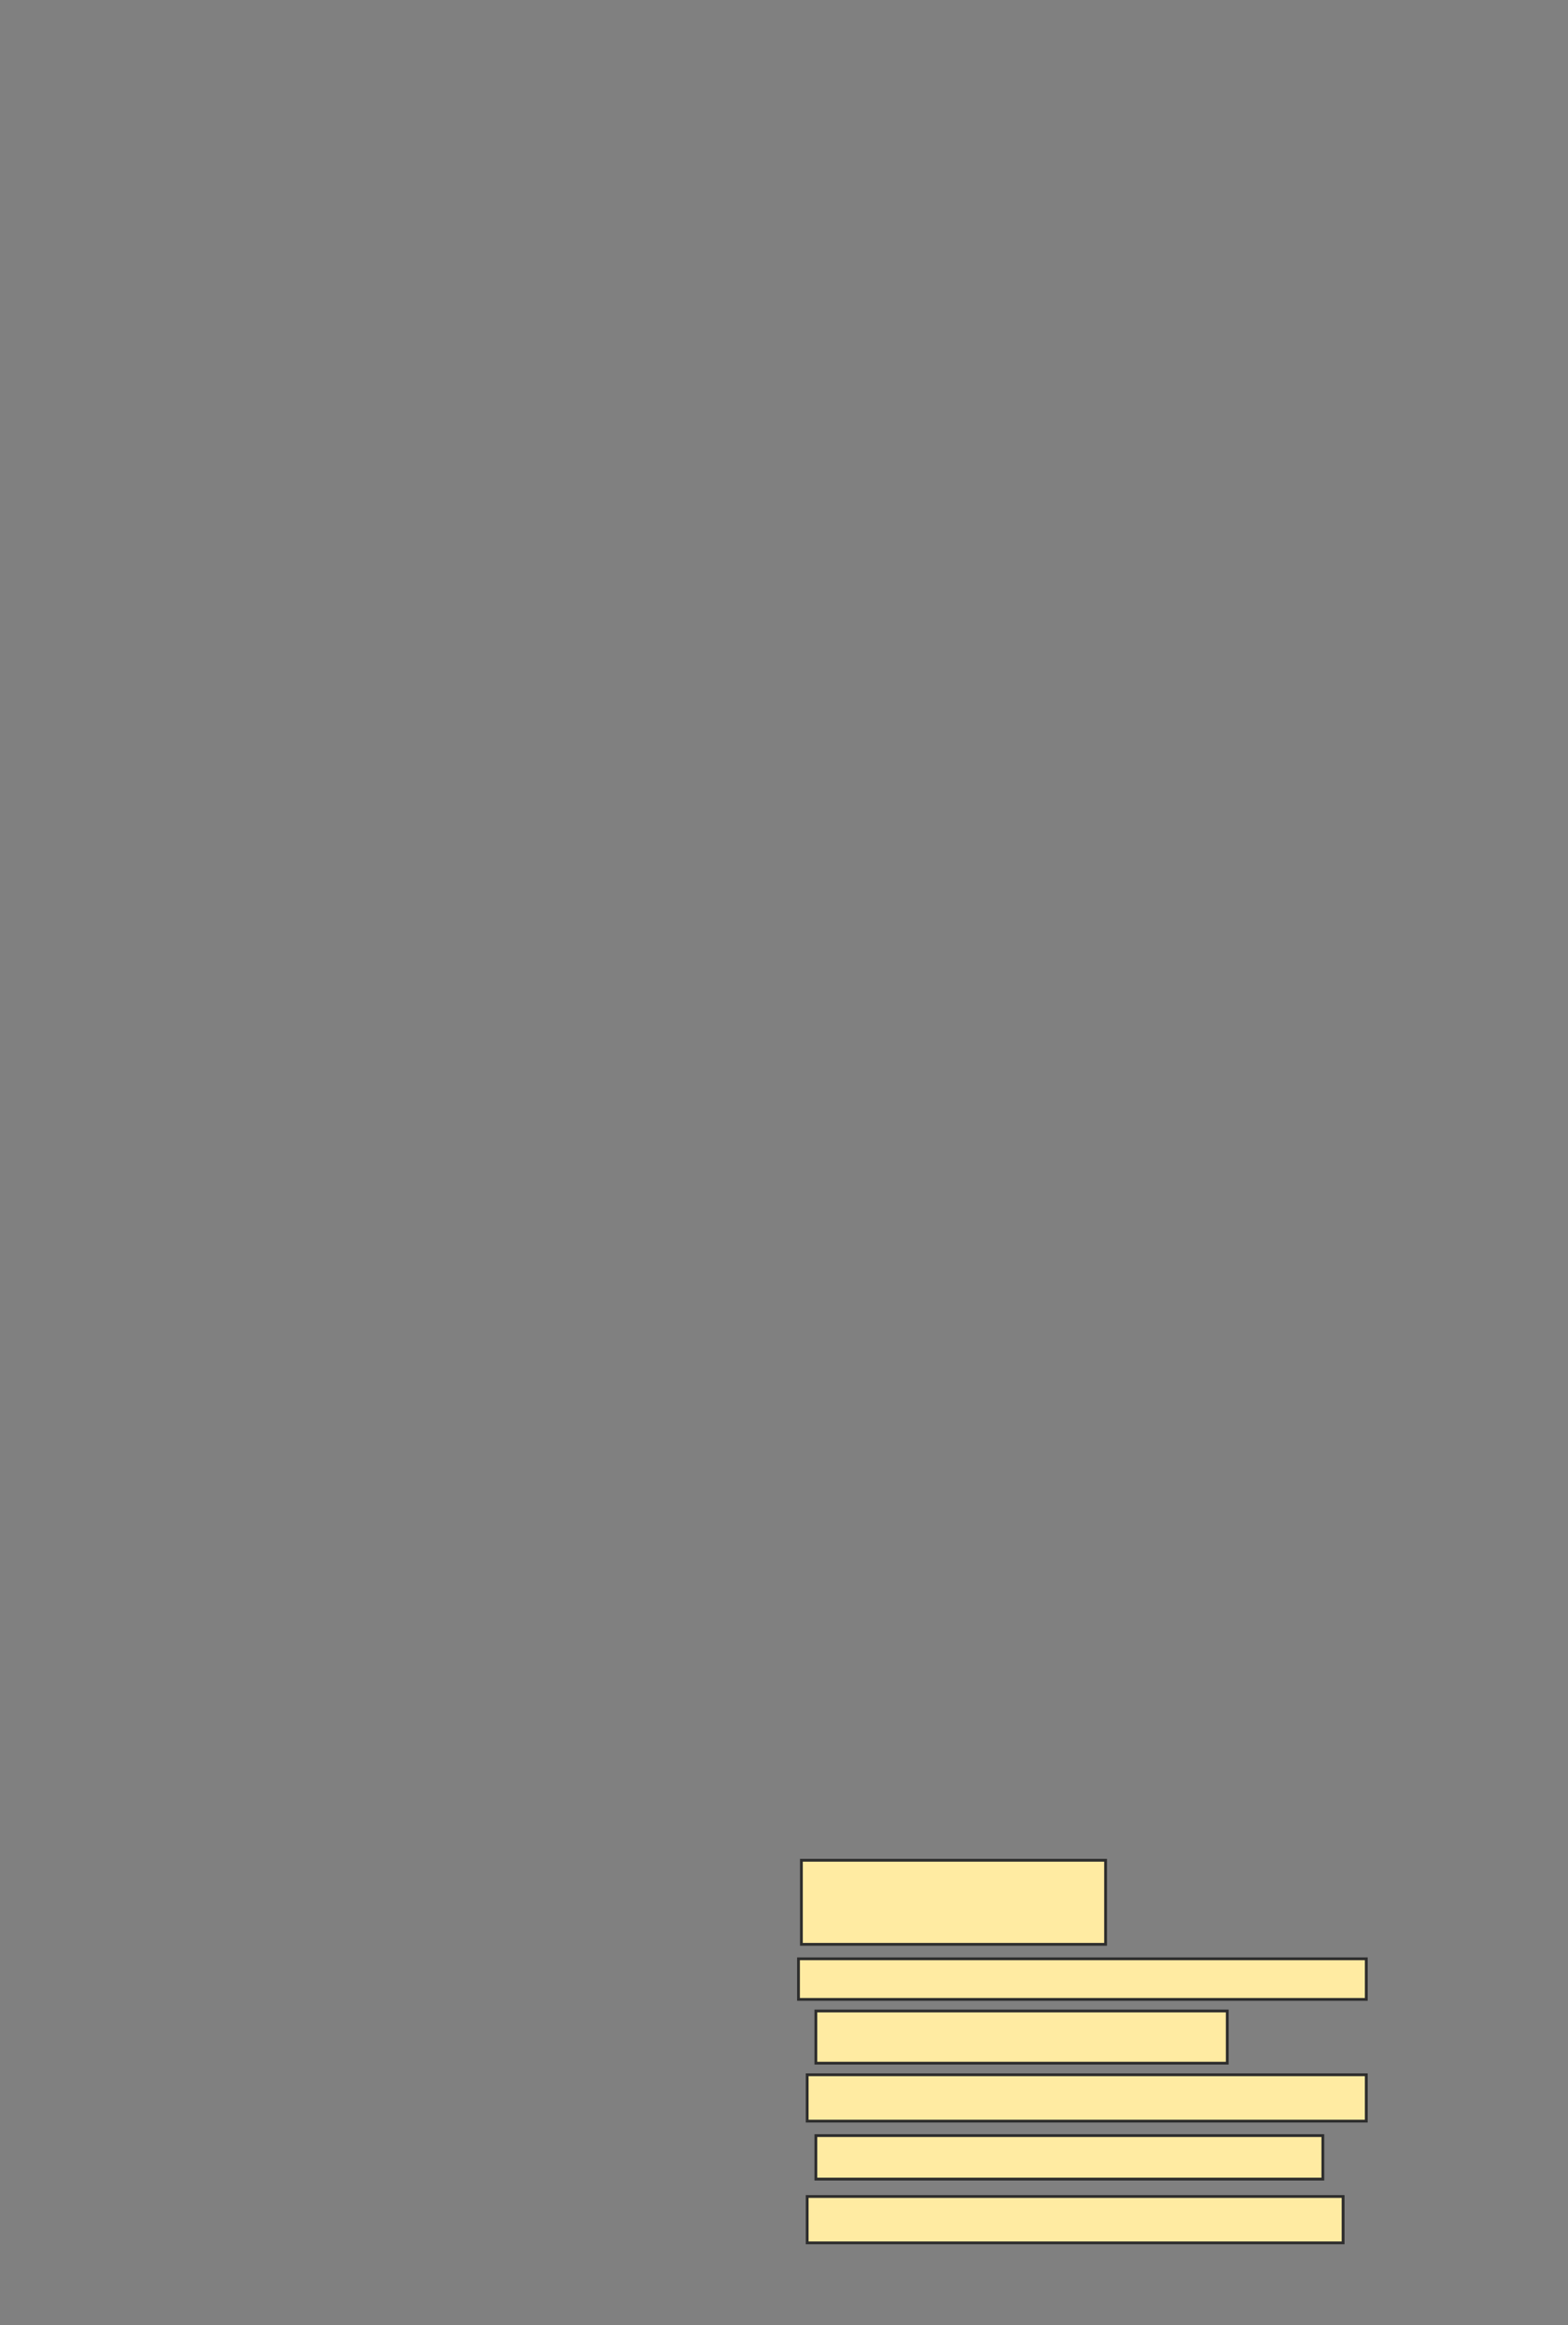 <svg xmlns="http://www.w3.org/2000/svg" width="558" height="827">
 <rect width="100%" height="100%" fill="#808080" stroke="none"/>
 <!-- Created with Image Occlusion Enhanced -->
 <g>
  <title>Labels</title>
 </g>
 <g>
  <title>Masks</title>
  <rect id="91ea8bb5ea2147ebacd7bd9536c4e02f-ao-1" height="29.897" width="108.247" y="661.66" x="285.186" stroke="#2D2D2D" fill="#FFEBA2"/>
  <rect id="91ea8bb5ea2147ebacd7bd9536c4e02f-ao-2" height="14.433" width="202.062" y="696.711" x="284.155" stroke="#2D2D2D" fill="#FFEBA2"/>
  <rect id="91ea8bb5ea2147ebacd7bd9536c4e02f-ao-3" height="18.557" width="146.392" y="715.268" x="290.34" stroke="#2D2D2D" fill="#FFEBA2"/>
  <rect id="91ea8bb5ea2147ebacd7bd9536c4e02f-ao-4" height="16.495" width="198.969" y="737.948" x="287.247" stroke="#2D2D2D" fill="#FFEBA2"/>
  <rect id="91ea8bb5ea2147ebacd7bd9536c4e02f-ao-5" height="15.464" width="180.412" y="759.598" x="290.34" stroke="#2D2D2D" fill="#FFEBA2"/>
  <rect id="91ea8bb5ea2147ebacd7bd9536c4e02f-ao-6" height="16.495" width="190.722" y="781.247" x="287.247" stroke="#2D2D2D" fill="#FFEBA2"/>
 </g>
</svg>
